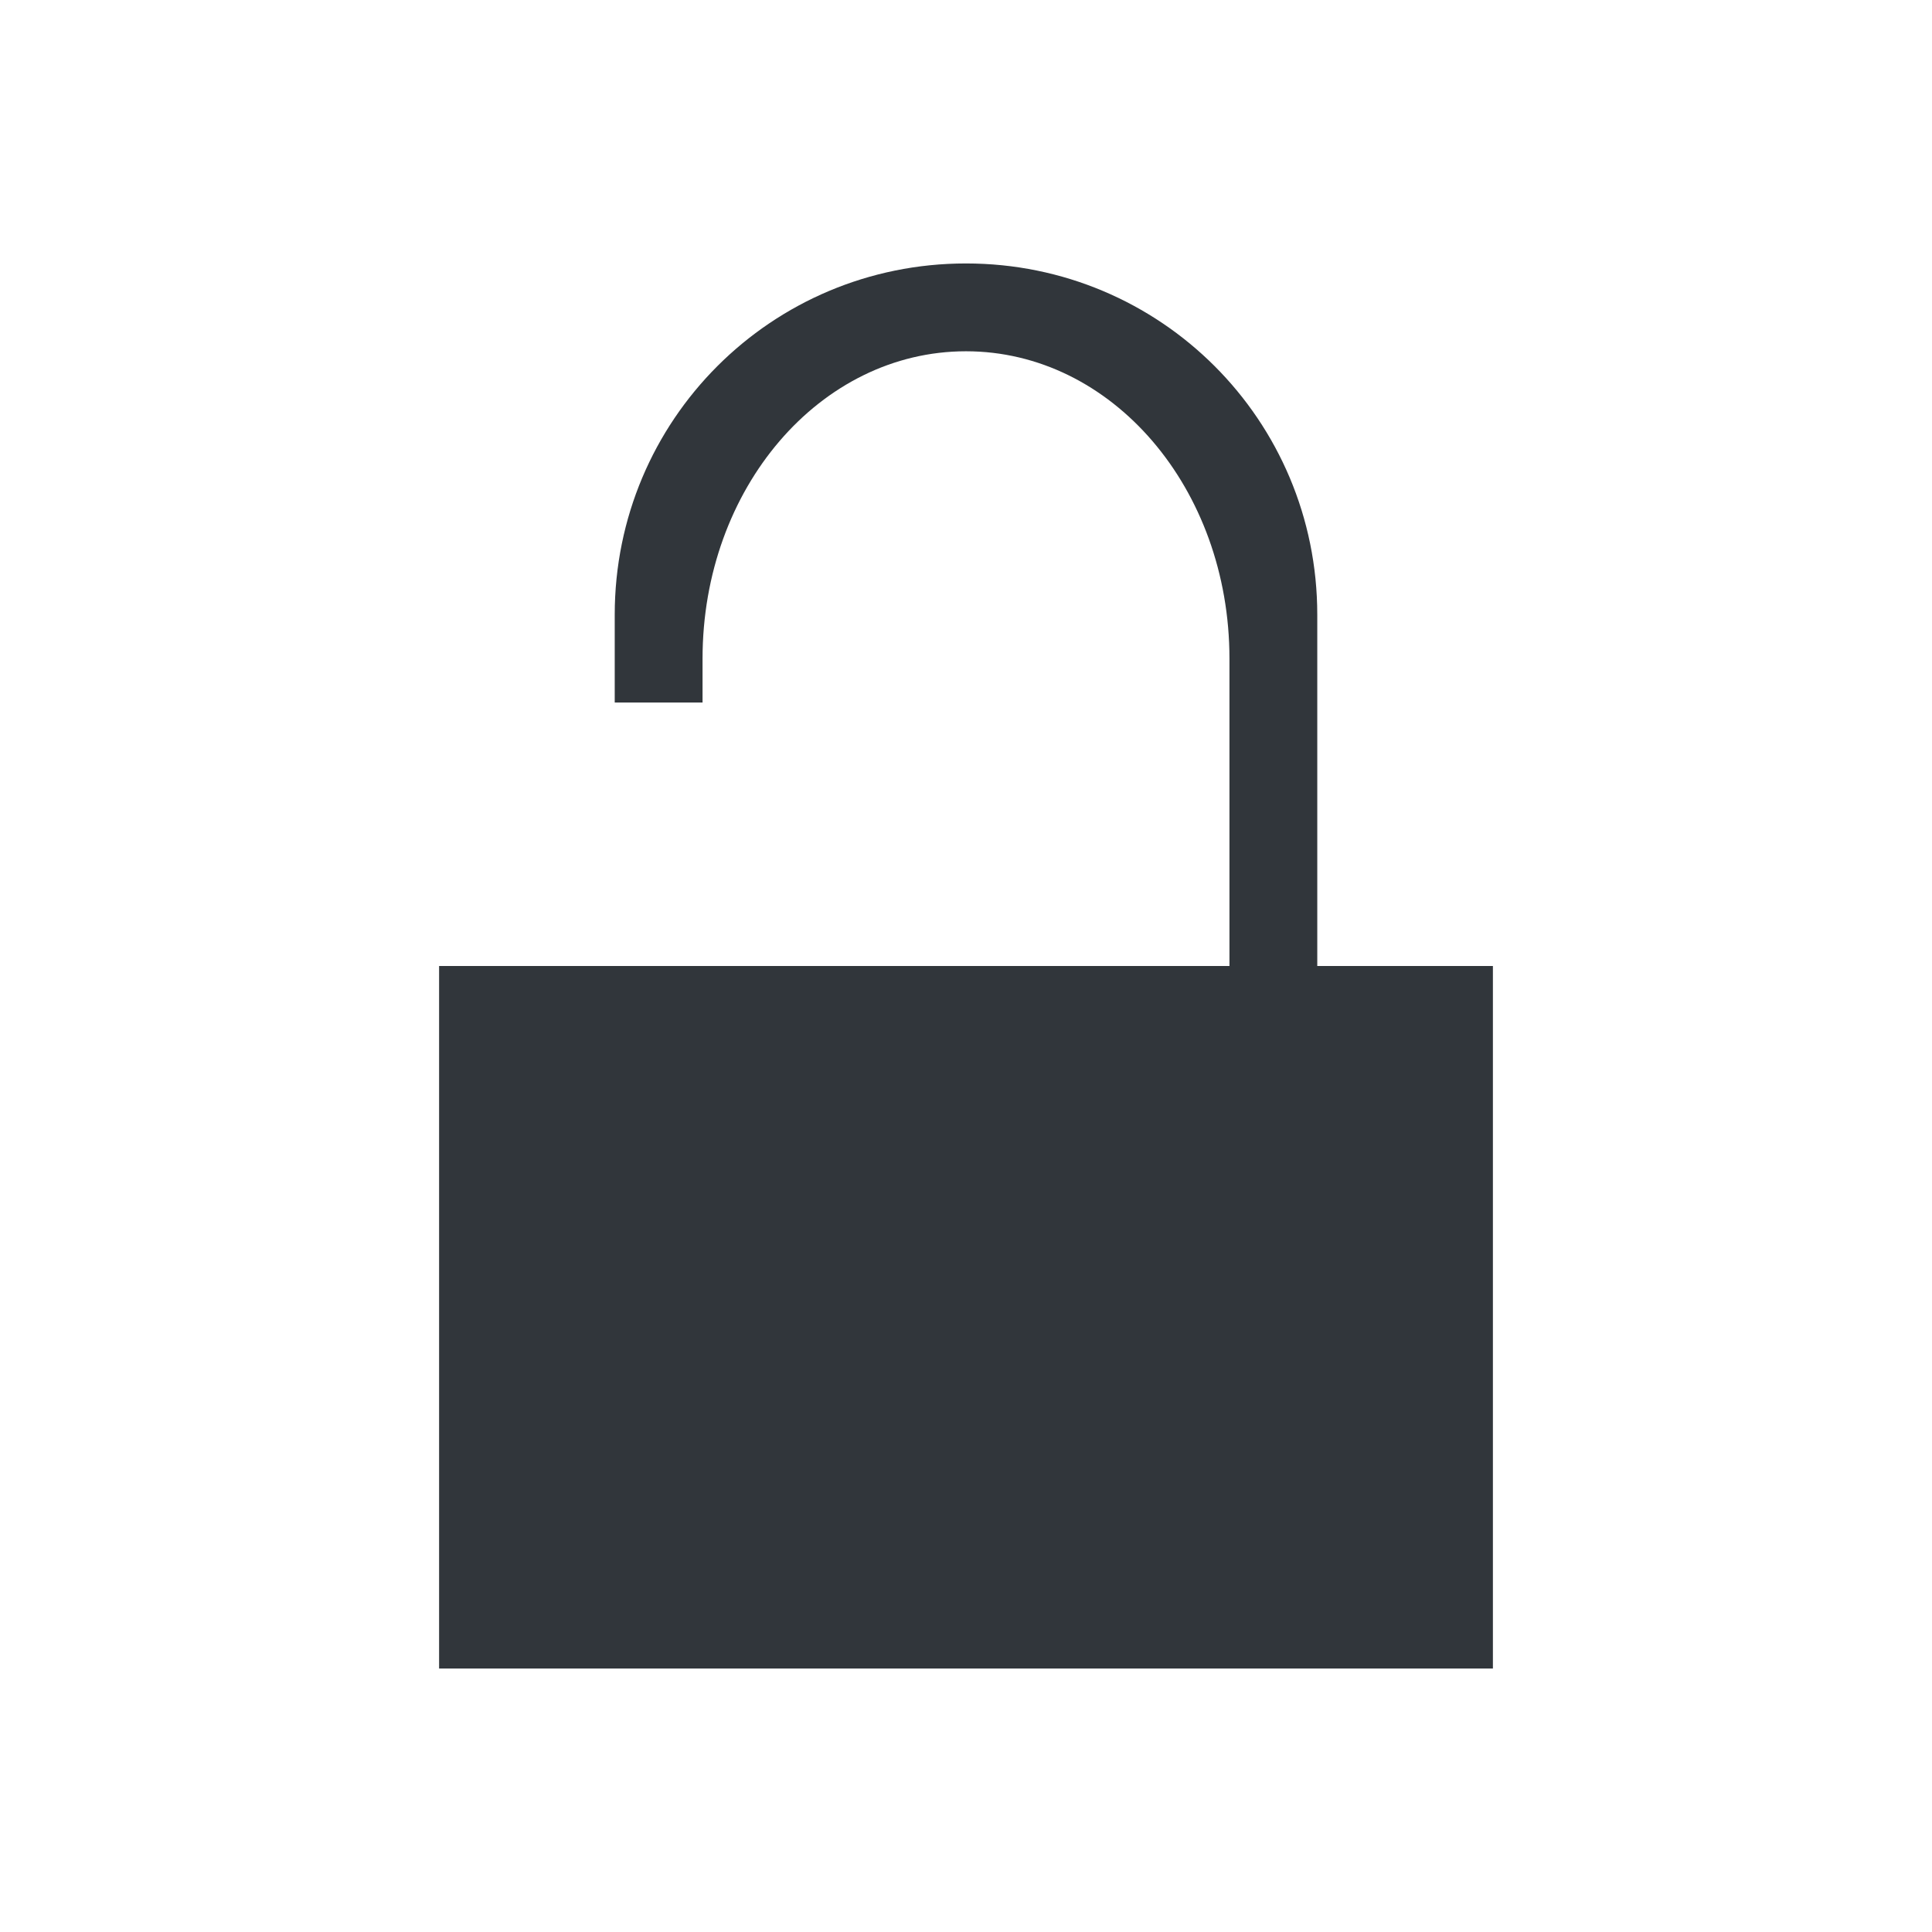 <?xml version="1.0" encoding="UTF-8" standalone="no"?>
<svg
   height="22"
   width="22"
   version="1.1"
   id="svg"
   viewBox="0 0 22 22"
   xmlns="http://www.w3.org/2000/svg"
   xmlns:svg="http://www.w3.org/2000/svg"
   xmlns:rdf="http://www.w3.org/1999/02/22-rdf-syntax-ns#"
   xmlns:cc="http://creativecommons.org/ns#"
   xmlns:dc="http://purl.org/dc/elements/1.1/">
  <defs
     id="defs81">
    <style
       type="text/css"
       id="current-color-scheme">
      .ColorScheme-Text {
        color:#31363b;
      }
      .ColorScheme-Background {
        color:#eff0f1;
      }
      .ColorScheme-Highlight {
        color:#3daee9;
      }
      .ColorScheme-ViewText {
        color:#31363b;
      }
      .ColorScheme-ViewBackground {
        color:#fcfcfc;
      }
      .ColorScheme-ViewHover {
        color:#93cee9;
      }
      .ColorScheme-ViewFocus{
        color:#3daee9;
      }
      .ColorScheme-ButtonText {
        color:#31363b;
      }
      .ColorScheme-ButtonBackground {
        color:#eff0f1;
      }
      .ColorScheme-ButtonHover {
        color:#93cee9;
      }
      .ColorScheme-ButtonFocus{
        color:#3daee9;
      }
      .ColorScheme-NegativeText {
        color:#da4453;
      }
  </style>
  </defs>
  <g
     id="document-decrypt">
    <rect
       id="rect6"
       y="1.9496329e-13"
       x="5.0495145e-15"
       height="22"
       width="22"
       style="opacity:1;fill:none" />
    <path
       id="path8"
       d="M 11,3 C 8.784,3 7,4.784 7,7 V 8 H 8 V 7.5 C 8,5.561 9.338,4 11,4 c 1.662,0 3,1.561 3,3.5 V 11 H 12 8 7 5 v 2 6 h 1 10 1 V 11 H 16 15 V 7 C 15,4.784 13.216,3 11,3 Z"
       style="opacity:1;fill:currentColor"
       class="ColorScheme-Text" />
  </g>
</svg>
